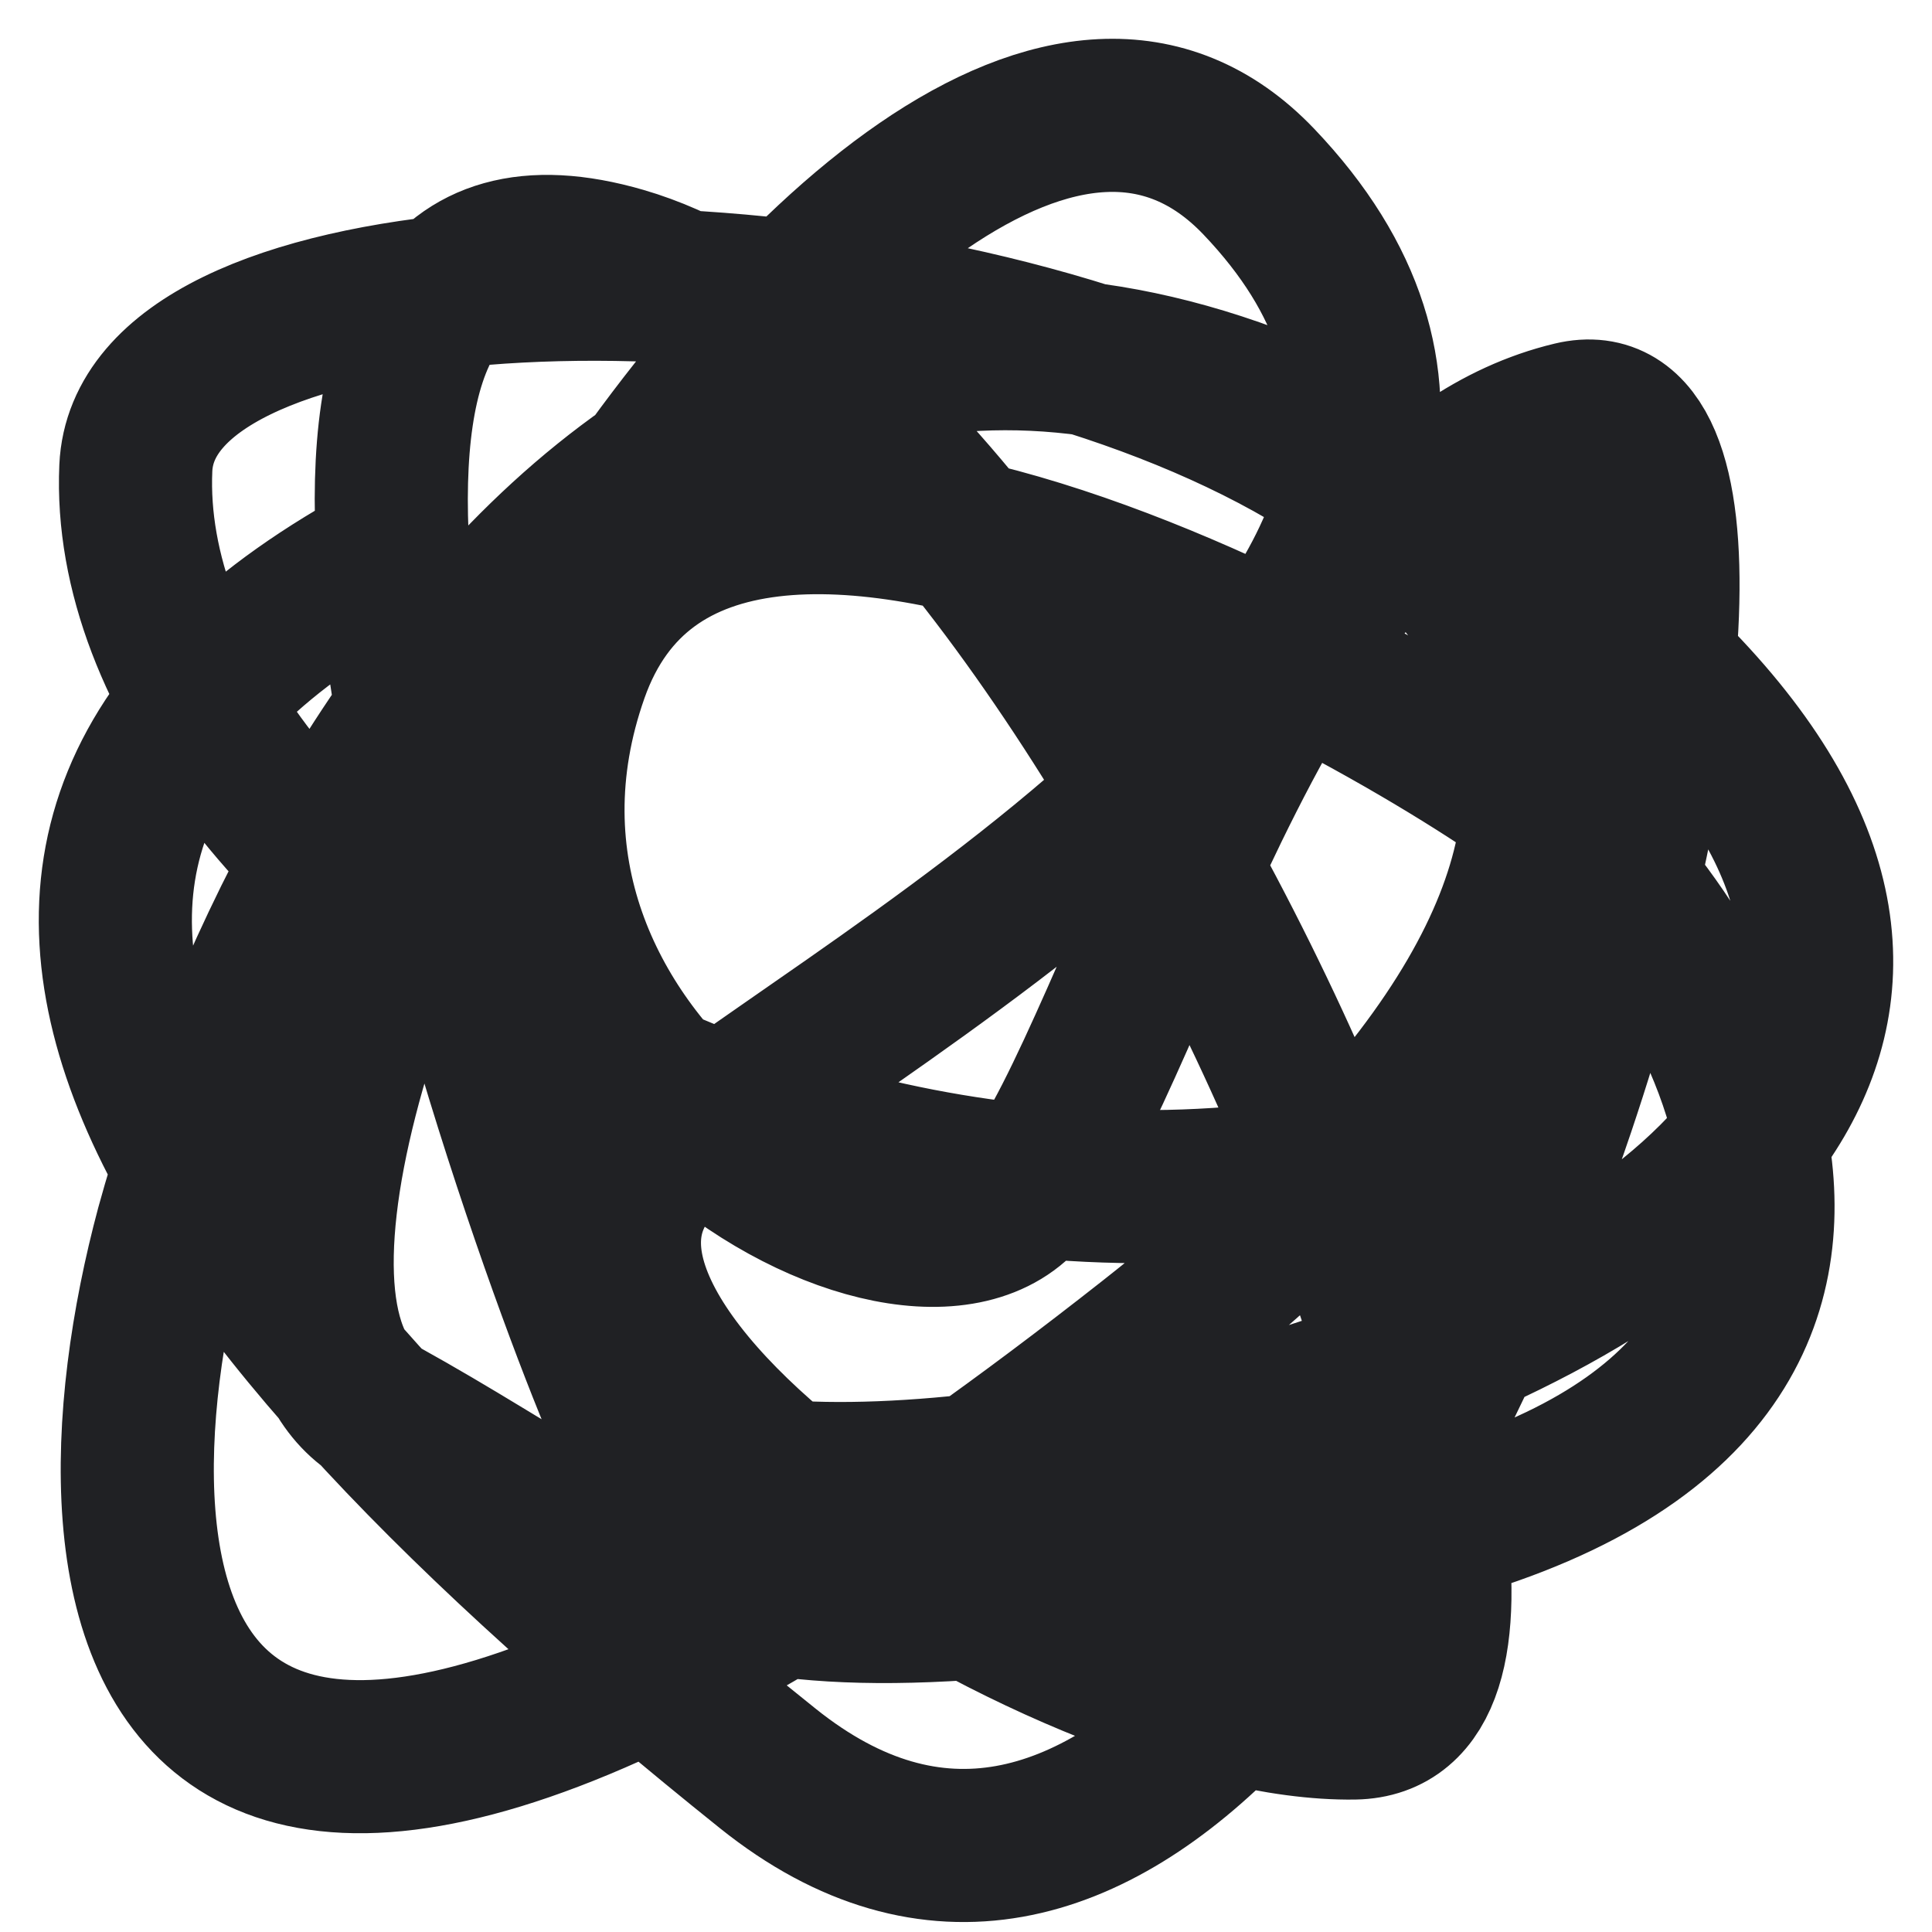 <svg width="67" height="67" viewBox="0 0 67 67" fill="none" xmlns="http://www.w3.org/2000/svg">
<path d="M13.629 19.229C14.256 29.564 19.614 44.441 21.581 49.03C24.891 56.756 86.696 43.984 52.956 19.229C25.964 -0.576 10.386 26.534 5.972 42.565C2.503 55.494 4.427 74.384 39.87 46.507C84.173 11.66 5.344 1.884 4.71 16.233C4.077 30.581 30.079 47.973 54.052 38.41M13.629 19.229C13.201 12.161 14.985 7.216 21.581 9.137C37.82 13.867 57.055 59.594 46.965 59.752C36.874 59.909 15.274 46.034 23.473 39.727C31.671 33.419 56.582 19.859 43.654 6.299C30.725 -7.261 2.976 43.353 13.224 49.03C23.472 54.706 23.945 58.175 46.965 53.602C69.984 49.03 58.632 32.316 54.532 28.847C50.433 25.378 24.576 9.926 19.846 23.328C15.116 36.731 31.671 46.349 35.613 41.303C39.554 36.258 43.969 17.021 54.532 14.498C59.224 13.378 58.318 25.754 54.052 38.41M13.629 19.229C-5.201 29.32 5.972 44.772 26.626 61.328C38.107 70.532 48.712 54.252 54.052 38.41" stroke="#202124" stroke-width="5.31"/>
</svg>
